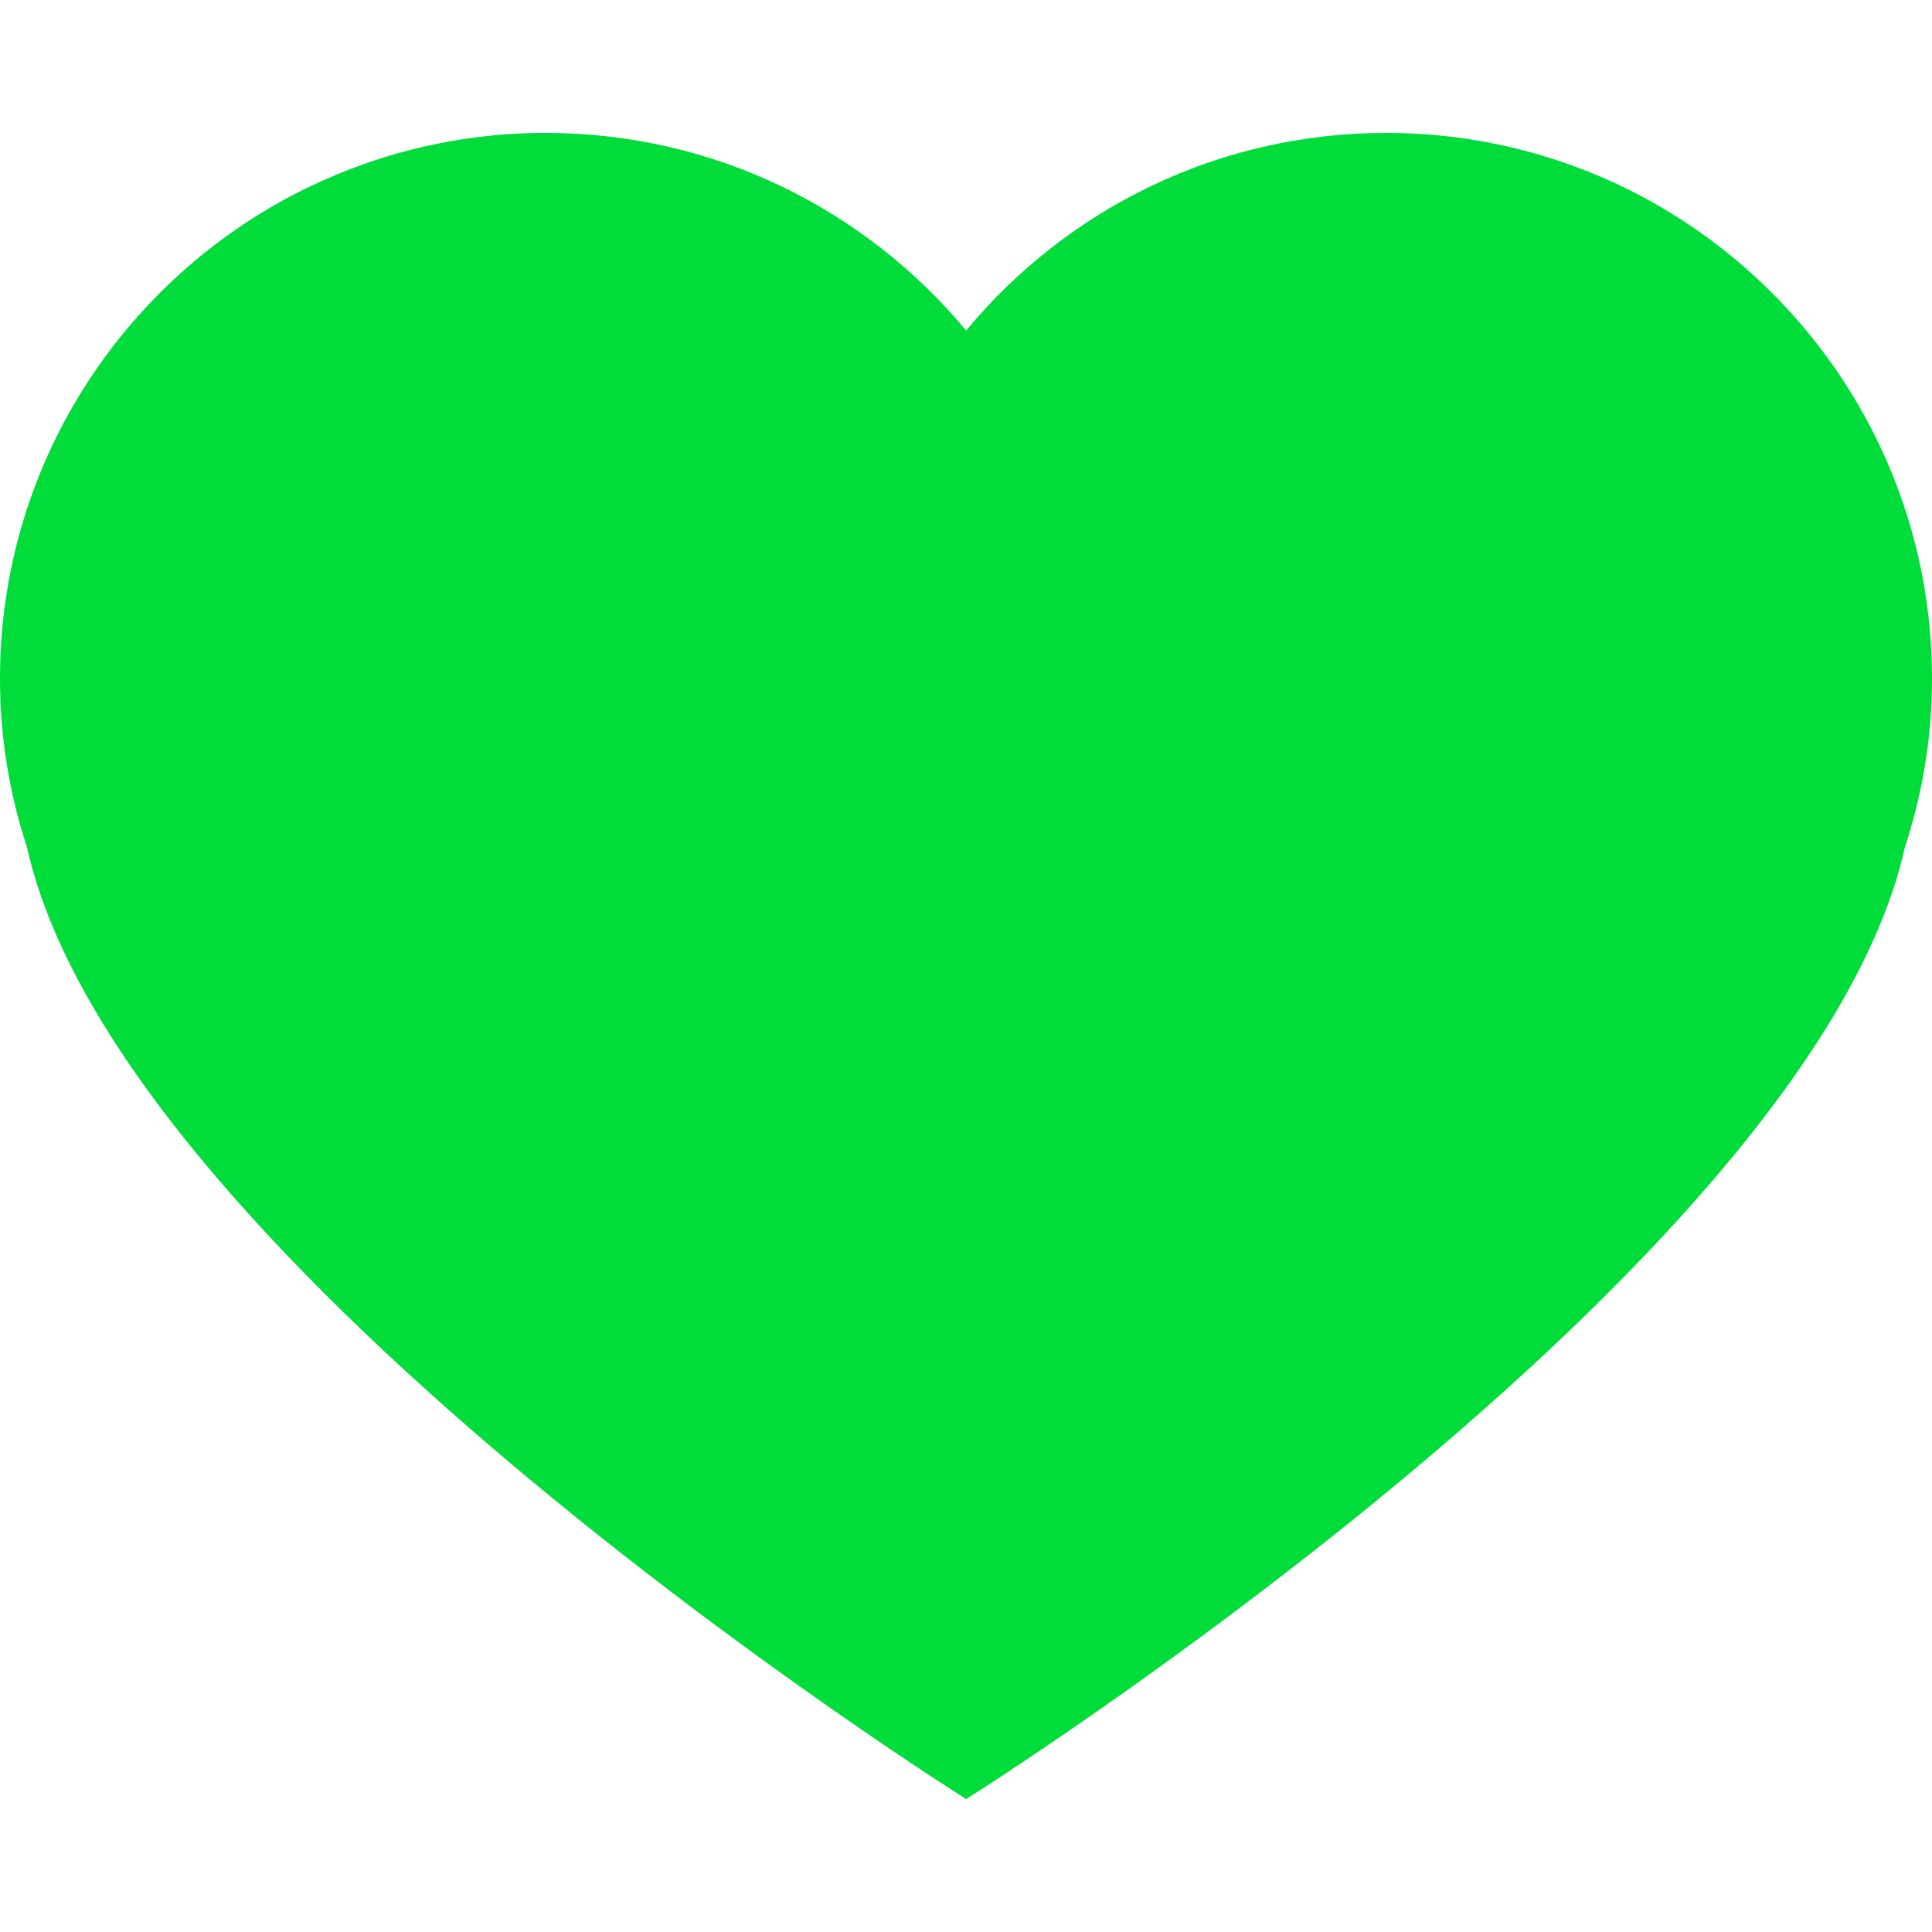 <svg xmlns="http://www.w3.org/2000/svg" xmlns:xlink="http://www.w3.org/1999/xlink" id="Capa_1" width="512" height="512" x="0" style="enable-background:new 0 0 176.104 176.104" y="0" version="1.1" viewBox="0 0 176.104 176.104" xml:space="preserve"><g><g><path fill="#00dd3b" d="M150.383,18.301c-7.13-3.928-15.308-6.187-24.033-6.187c-15.394,0-29.18,7.015-38.283,18.015 c-9.146-11-22.919-18.015-38.334-18.015c-8.704,0-16.867,2.259-24.013,6.187C10.388,26.792,0,43.117,0,61.878 C0,67.249,0.874,72.4,2.457,77.219c8.537,38.374,85.61,86.771,85.61,86.771s77.022-48.396,85.571-86.771 c1.583-4.819,2.466-9.977,2.466-15.341C176.104,43.124,165.716,26.804,150.383,18.301z"/></g></g></svg>